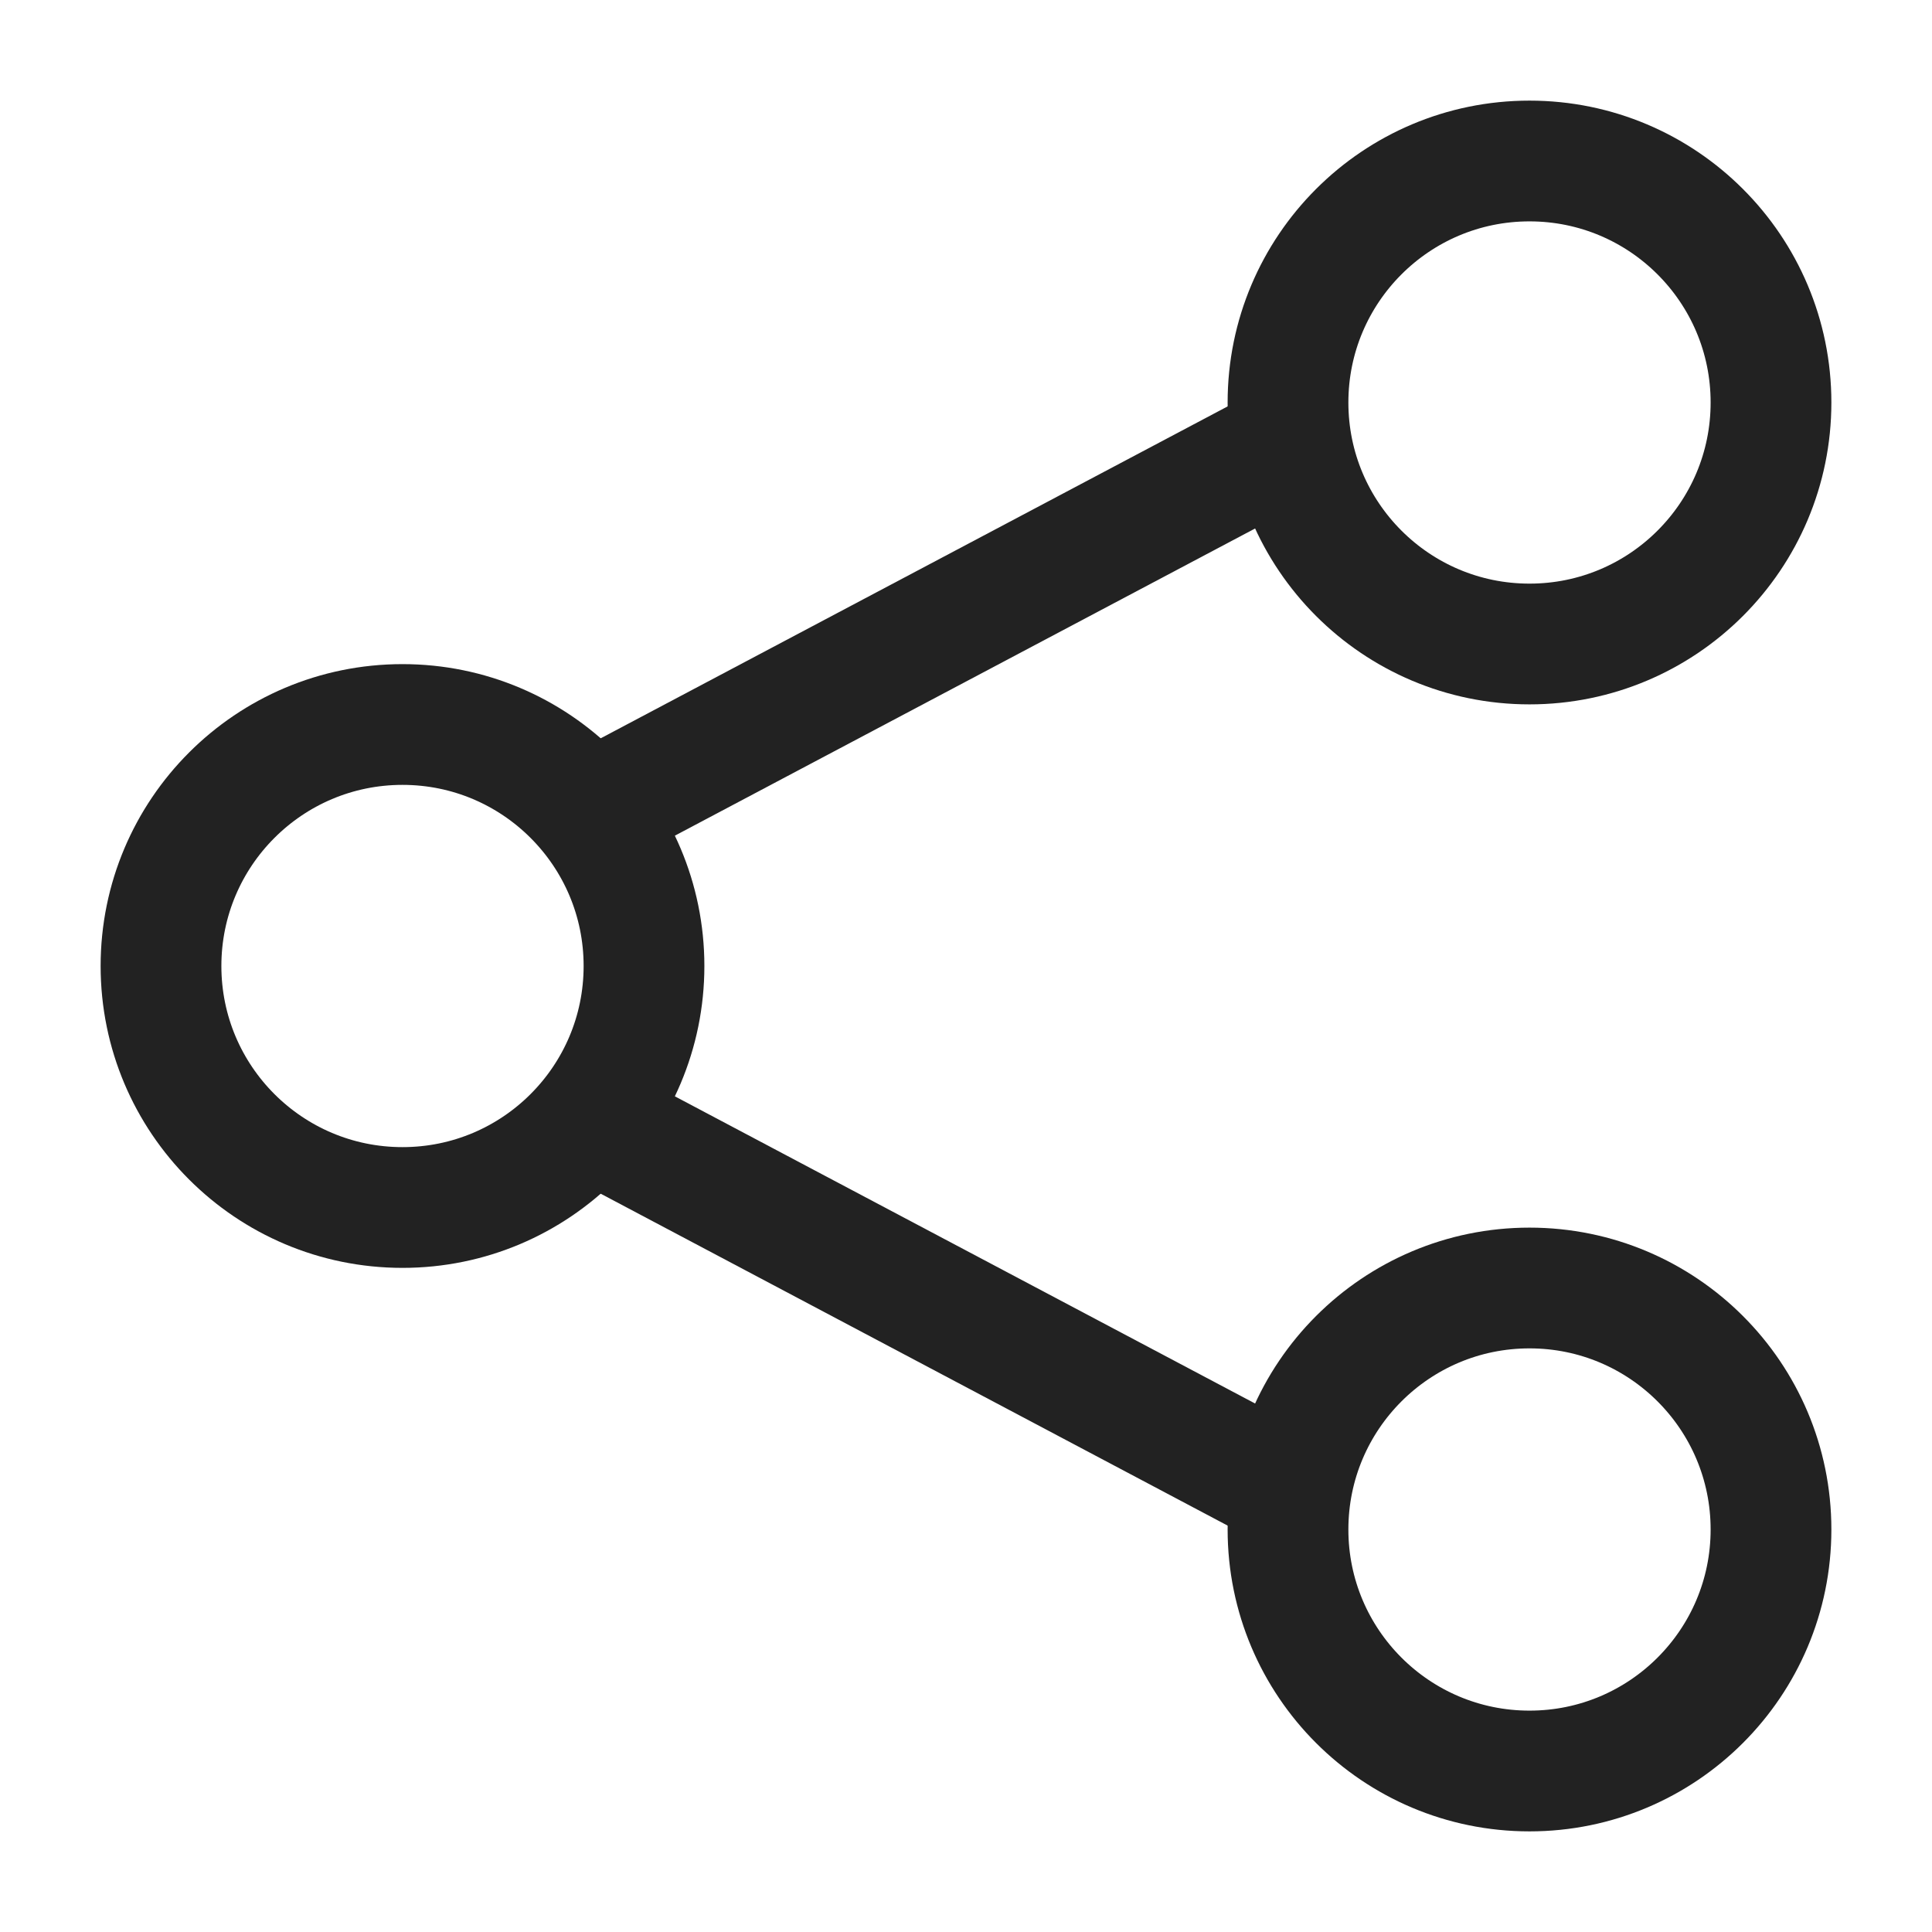 <svg width="24" height="24" viewBox="0 0 24 24" fill="none" xmlns="http://www.w3.org/2000/svg">
<path d="M22 5C22 3.343 20.657 2 19 2C17.343 2 16 3.343 16 5C16 6.657 17.343 8 19 8C20.657 8 22 6.657 22 5Z" stroke="#222222" stroke-width="1.5"/>
<path d="M8 12C8 10.343 6.657 9 5 9C3.343 9 2 10.343 2 12C2 13.657 3.343 15 5 15C6.657 15 8 13.657 8 12Z" stroke="#222222" stroke-width="1.5"/>
<path d="M22 19C22 17.343 20.657 16 19 16C17.343 16 16 17.343 16 19C16 20.657 17.343 22 19 22C20.657 22 22 20.657 22 19Z" stroke="#222222" stroke-width="1.5"/>
<path d="M16 5.5L7.5 10" stroke="#222222" stroke-width="1.5" stroke-linecap="round"/>
<path d="M16 18.5L7.5 14" stroke="#222222" stroke-width="1.5" stroke-linecap="round"/>
</svg>
